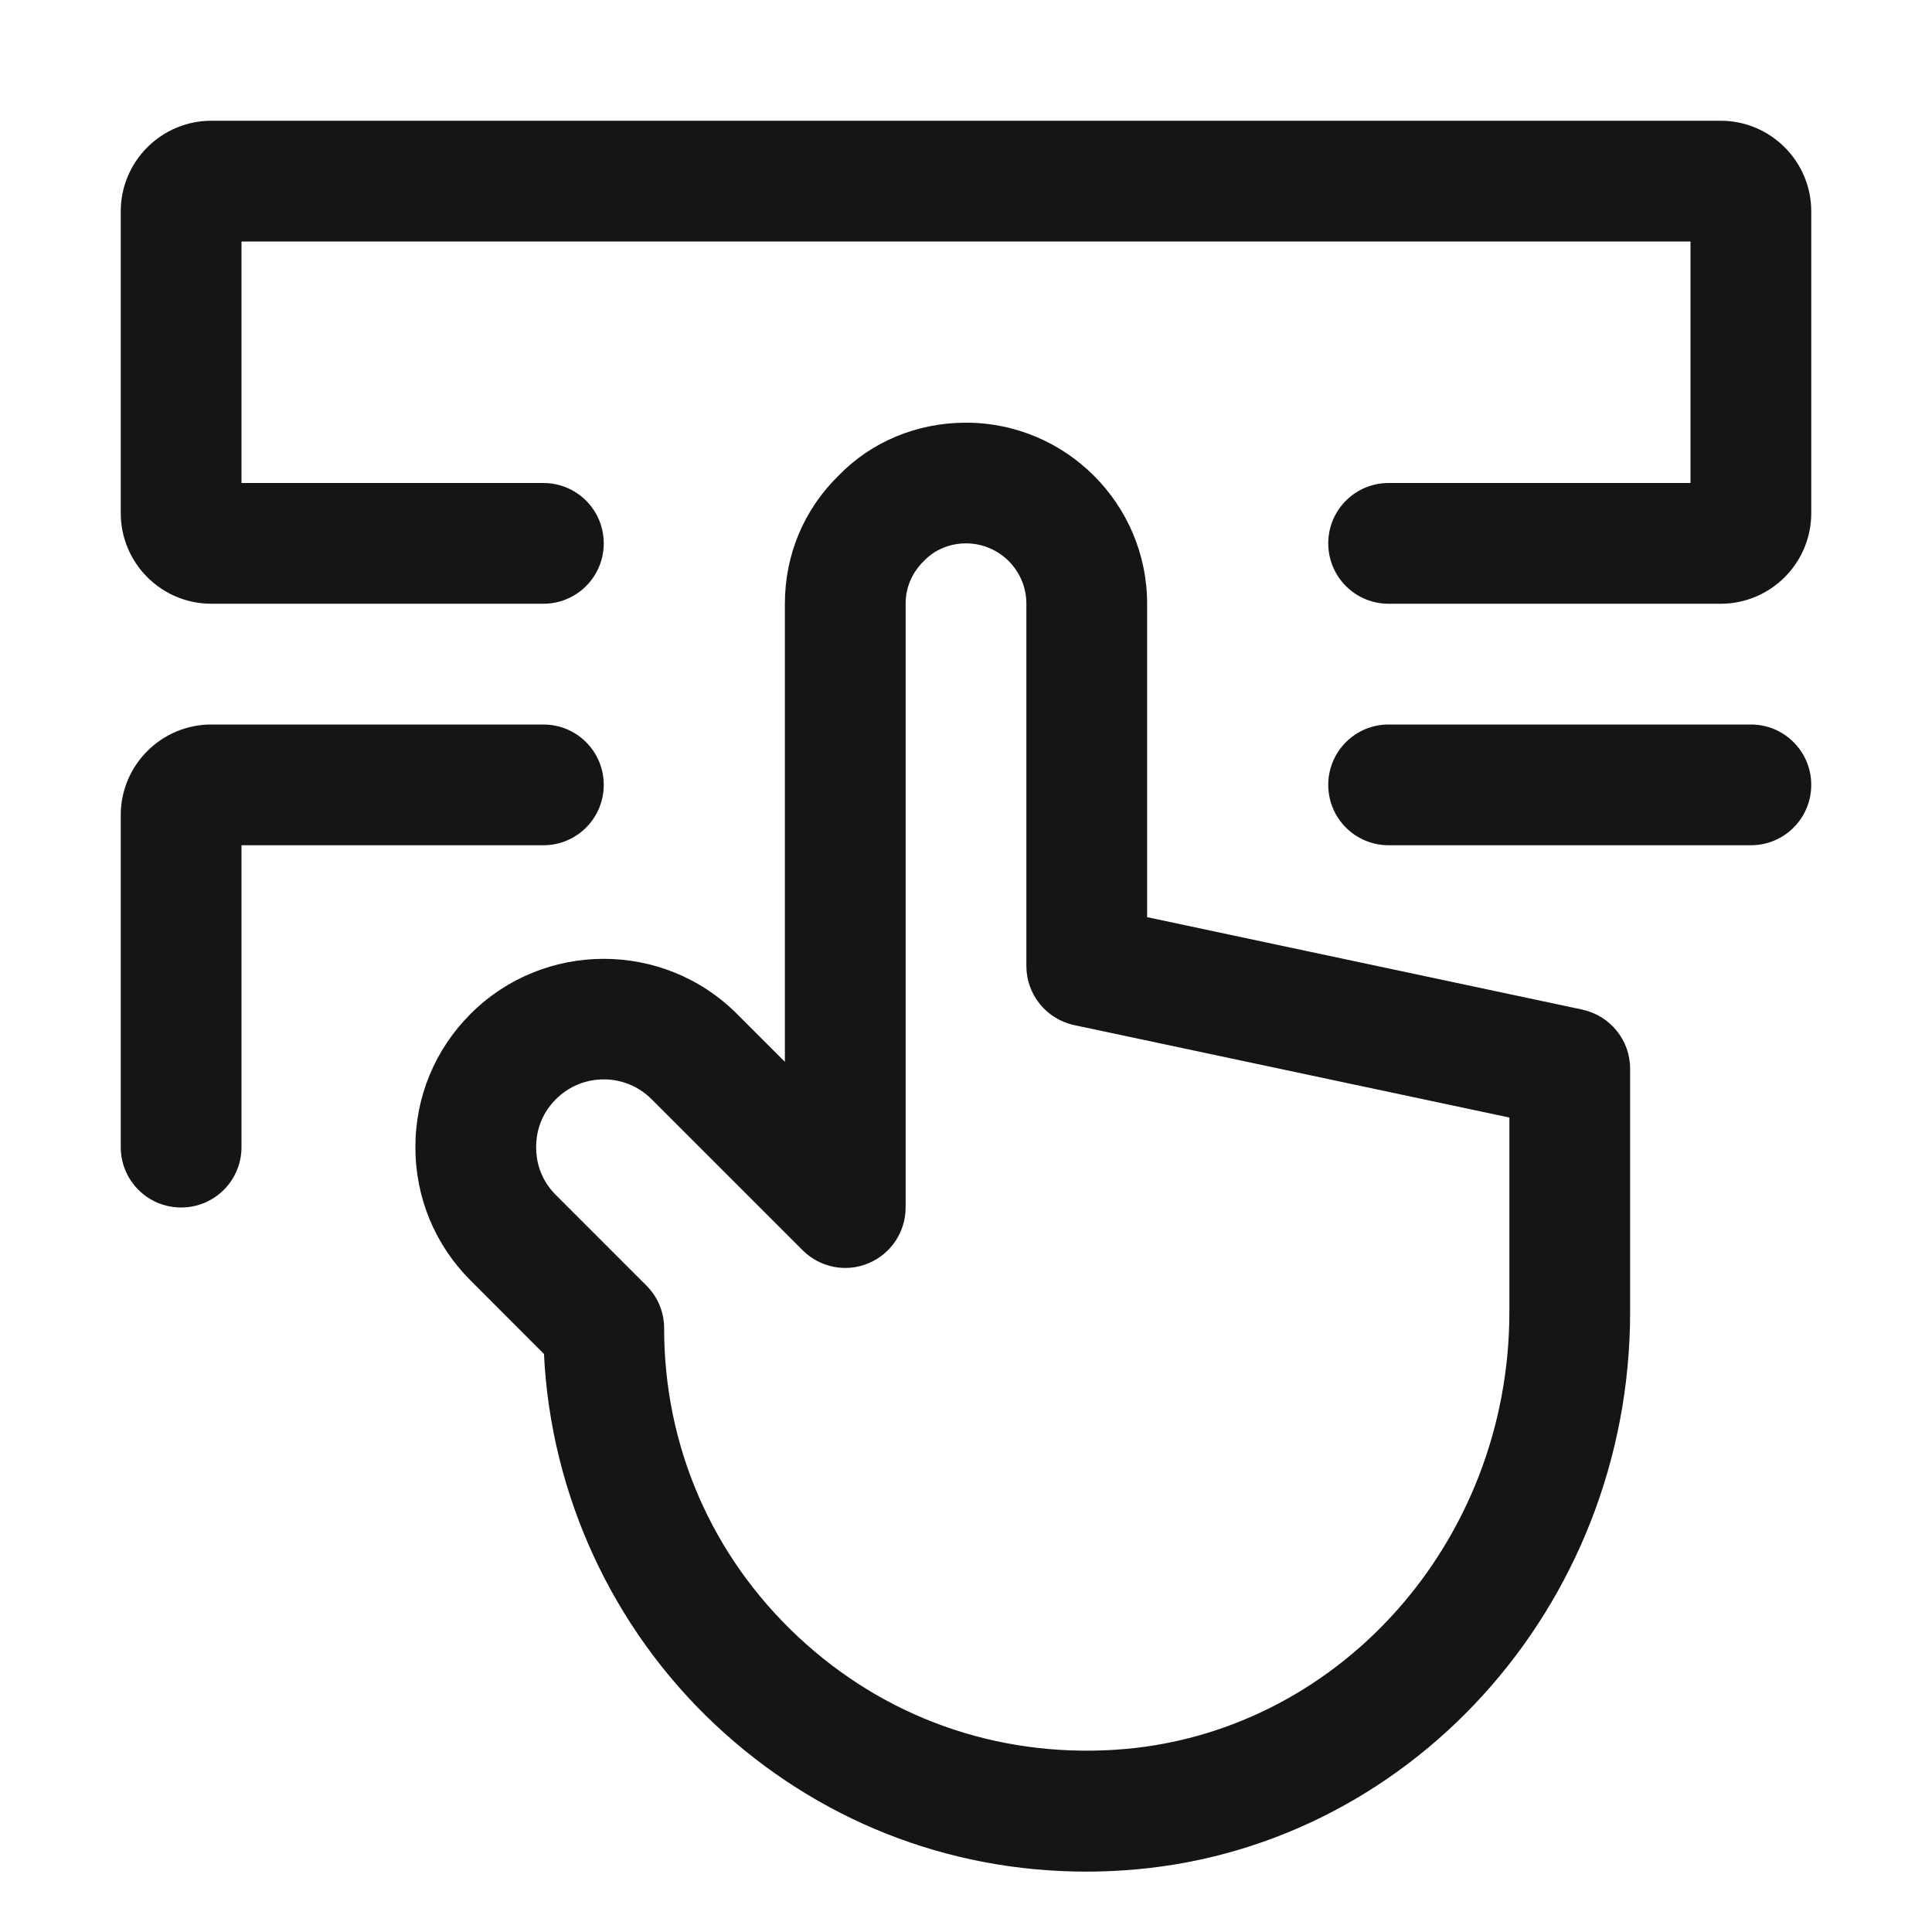 <?xml version="1.0" encoding="UTF-8"?><svg xmlns="http://www.w3.org/2000/svg" width="32" height="32" viewBox="0 0 32 32"><defs><style>.uuid-533940ec-7096-460e-8c31-f54c40d72bb4{fill:none;}.uuid-04bddb23-2697-4c45-ba10-fa258f62f9c6{fill:#151515;}</style></defs><g id="uuid-e36f83f1-2f12-4b7f-95aa-966e7dcbf09f"><rect class="uuid-533940ec-7096-460e-8c31-f54c40d72bb4" width="32" height="32"/></g><g id="uuid-e0d121e2-2f2e-46ff-99c7-86e65bbd1a0a"><path class="uuid-04bddb23-2697-4c45-ba10-fa258f62f9c6" d="M26.208,16.722l-7.208-1.531v-5.19c0-1.654-1.346-3-3-3-.812,0-1.566.316-2.107.873-.576.561-.893,1.315-.893,2.127v7.586l-.793-.793c-1.217-1.217-3.197-1.217-4.414,0-.589.589-.913,1.372-.913,2.207s.324,1.618.913,2.207l1.217,1.218c.111,2.323,1.131,4.541,2.835,6.139,1.687,1.582,3.851,2.435,6.147,2.435.199,0,.4-.007.602-.02,4.714-.3,8.406-4.362,8.406-9.248v-4.03c0-.473-.33-.88-.792-.979ZM25,21.73c0,3.833-2.87,7.019-6.534,7.252-1.972.124-3.827-.541-5.254-1.878-1.426-1.338-2.212-3.15-2.212-5.104,0-.266-.105-.52-.293-.707l-1.5-1.5c-.271-.271-.327-.58-.327-.793s.057-.522.327-.793c.213-.213.494-.329.793-.329s.58.116.793.329l2.5,2.5c.287.287.717.374,1.09.217.374-.154.617-.52.617-.924v-10c0-.267.103-.514.307-.713.18-.185.427-.287.693-.287.552,0,1,.448,1,1v6c0,.472.33.88.792.979l7.208,1.531v3.221Z"/><path class="uuid-04bddb23-2697-4c45-ba10-fa258f62f9c6" d="M28.5,2H3.5c-.827,0-1.5.673-1.5,1.5v5c0,.827.673,1.5,1.5,1.5h5.5c.553,0,1-.447,1-1s-.447-1-1-1h-5v-4h24v4h-5c-.553,0-1,.447-1,1s.447,1,1,1h5.5c.827,0,1.5-.673,1.5-1.5V3.5c0-.827-.673-1.5-1.5-1.5Z"/><path class="uuid-04bddb23-2697-4c45-ba10-fa258f62f9c6" d="M29,12h-6c-.553,0-1,.447-1,1s.447,1,1,1h6c.553,0,1-.447,1-1s-.447-1-1-1Z"/><path class="uuid-04bddb23-2697-4c45-ba10-fa258f62f9c6" d="M10,13c0-.553-.447-1-1-1H3.5c-.827,0-1.5.673-1.5,1.5v5.5c0,.553.447,1,1,1s1-.447,1-1v-5h5c.553,0,1-.447,1-1Z"/></g></svg>
